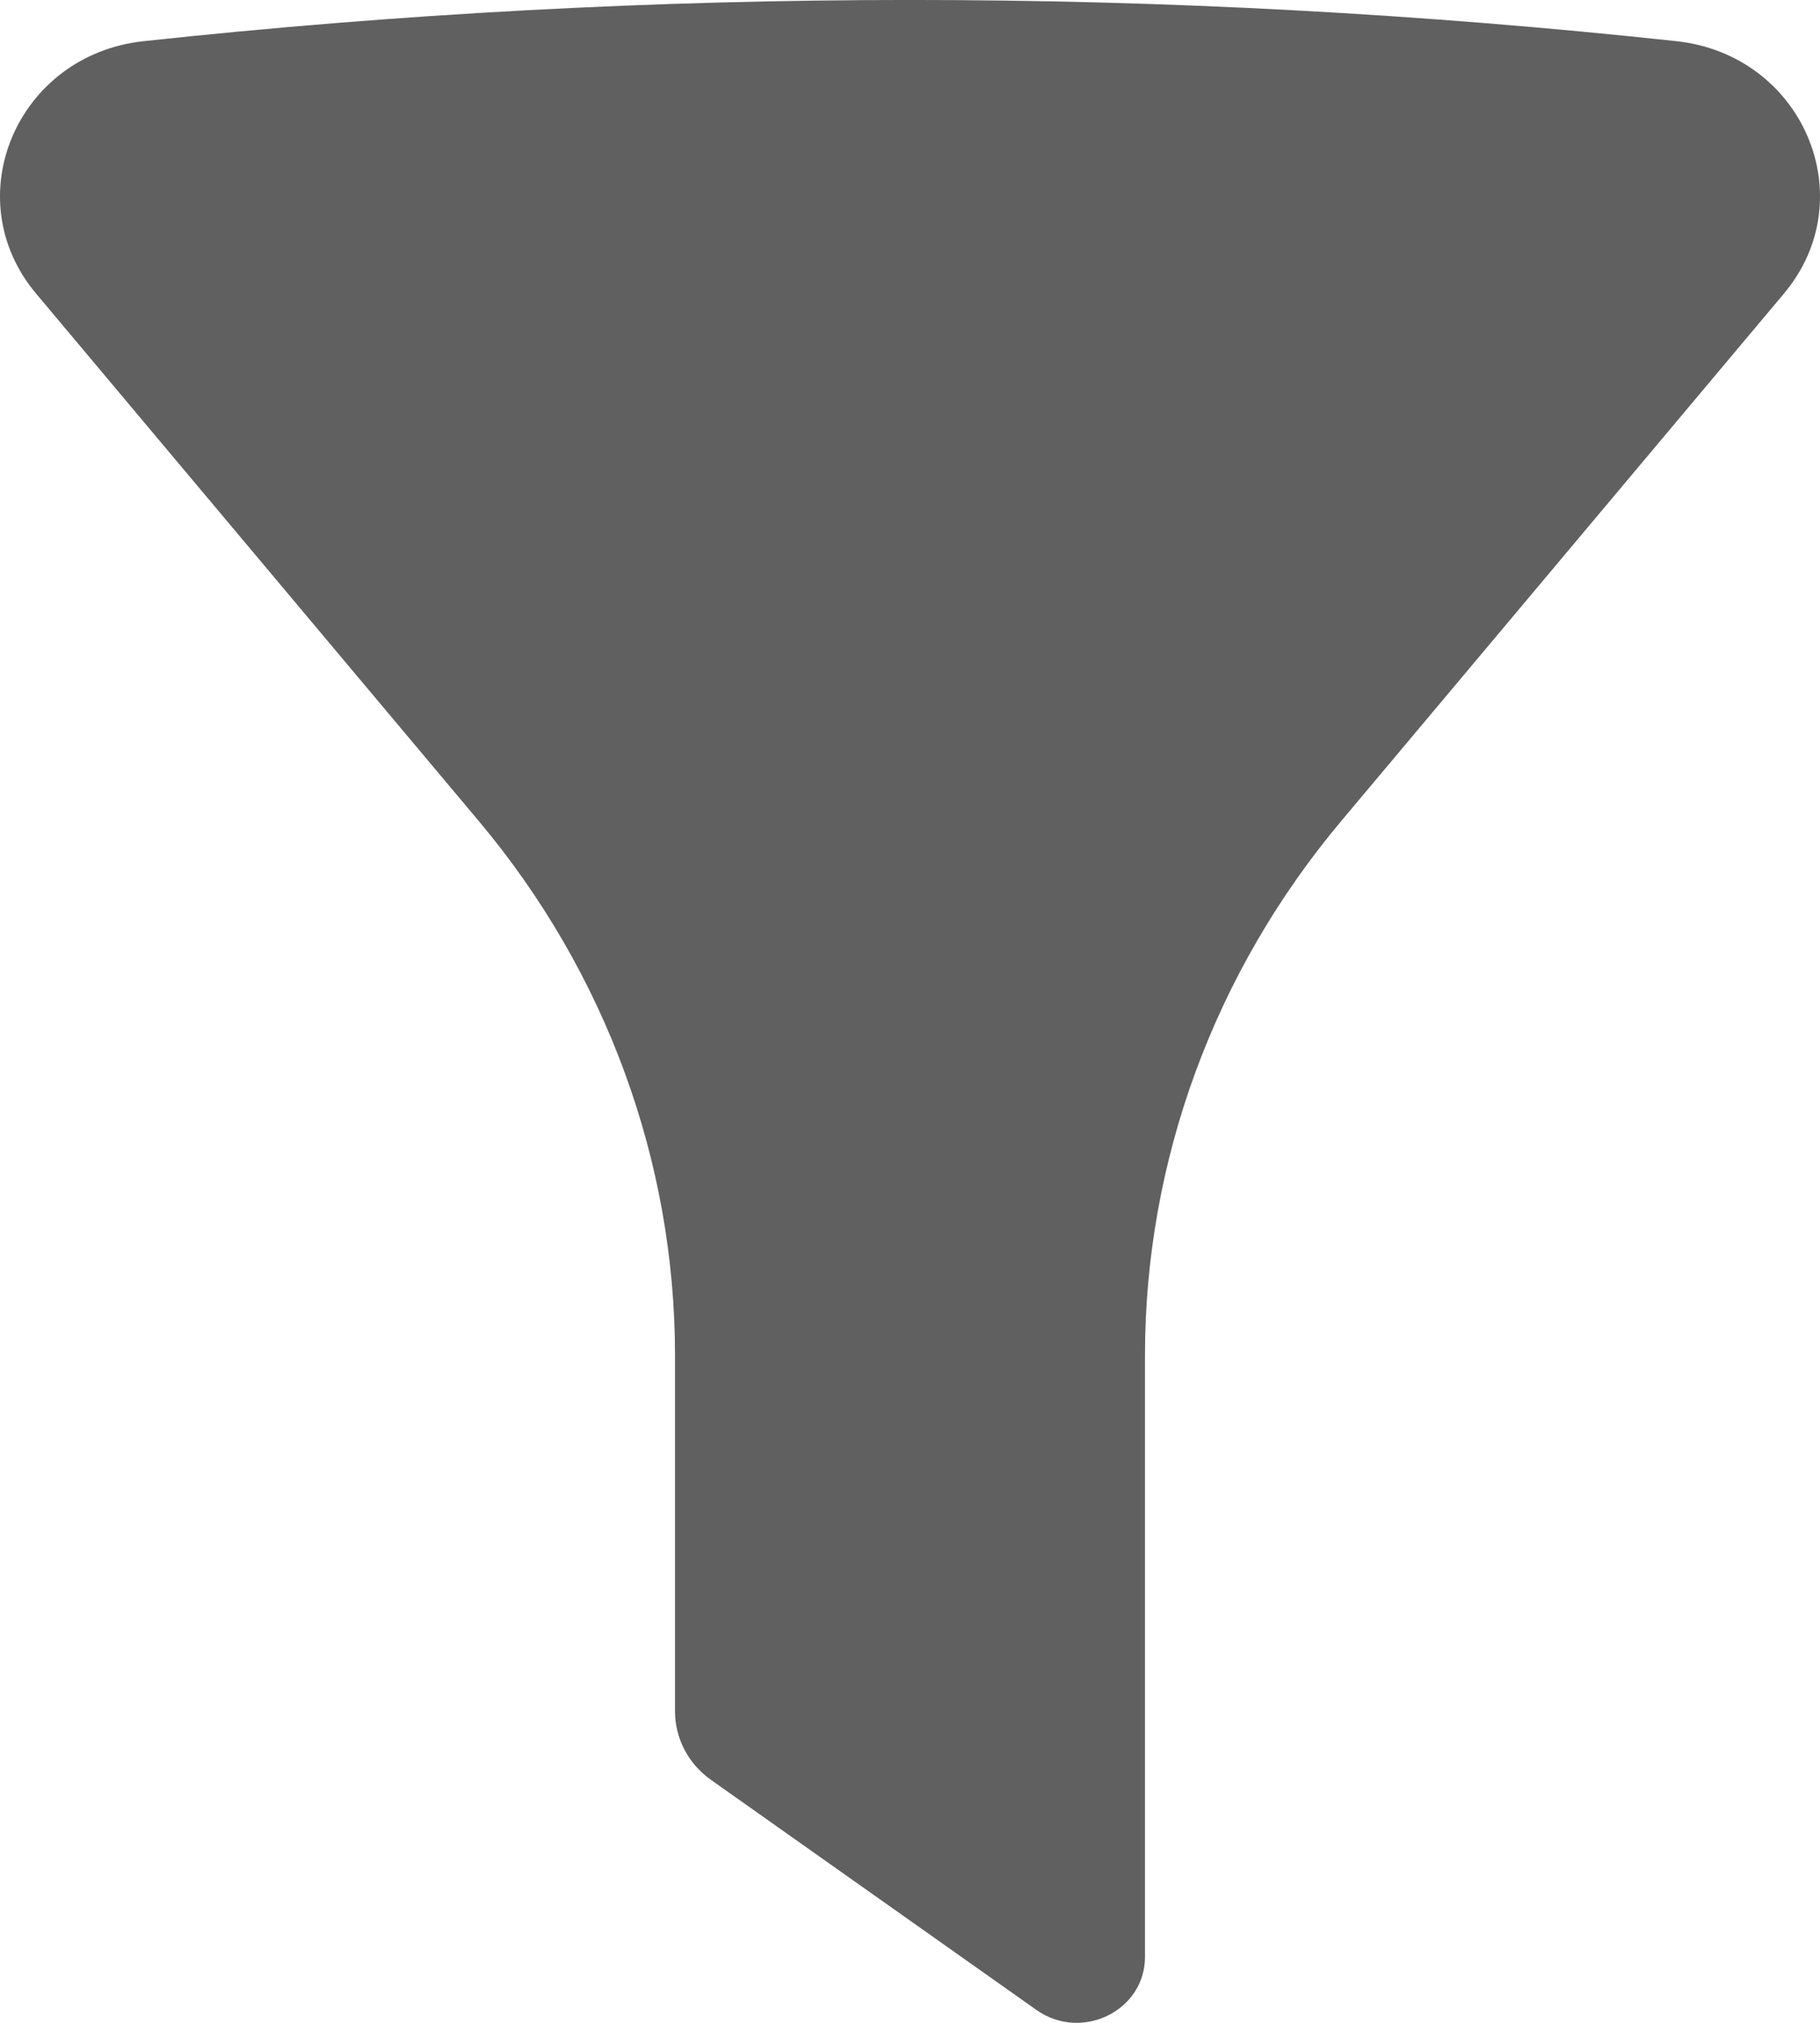 <svg width="18" height="20" viewBox="0 0 18 20" fill="none" xmlns="http://www.w3.org/2000/svg">
<path d="M16.579 0.407C11.542 -0.136 6.458 -0.136 1.421 0.407C0.168 0.542 -0.436 1.958 0.357 2.903L4.737 8.12C5.991 9.614 6.676 11.479 6.676 13.402V16.921C6.676 17.188 6.808 17.44 7.032 17.598L10.251 19.873C10.697 20.188 11.324 19.881 11.324 19.349V13.402C11.324 11.479 12.009 9.614 13.263 8.12L17.643 2.903C18.436 1.958 17.832 0.542 16.579 0.407Z" fill="#606060"/>
</svg>
